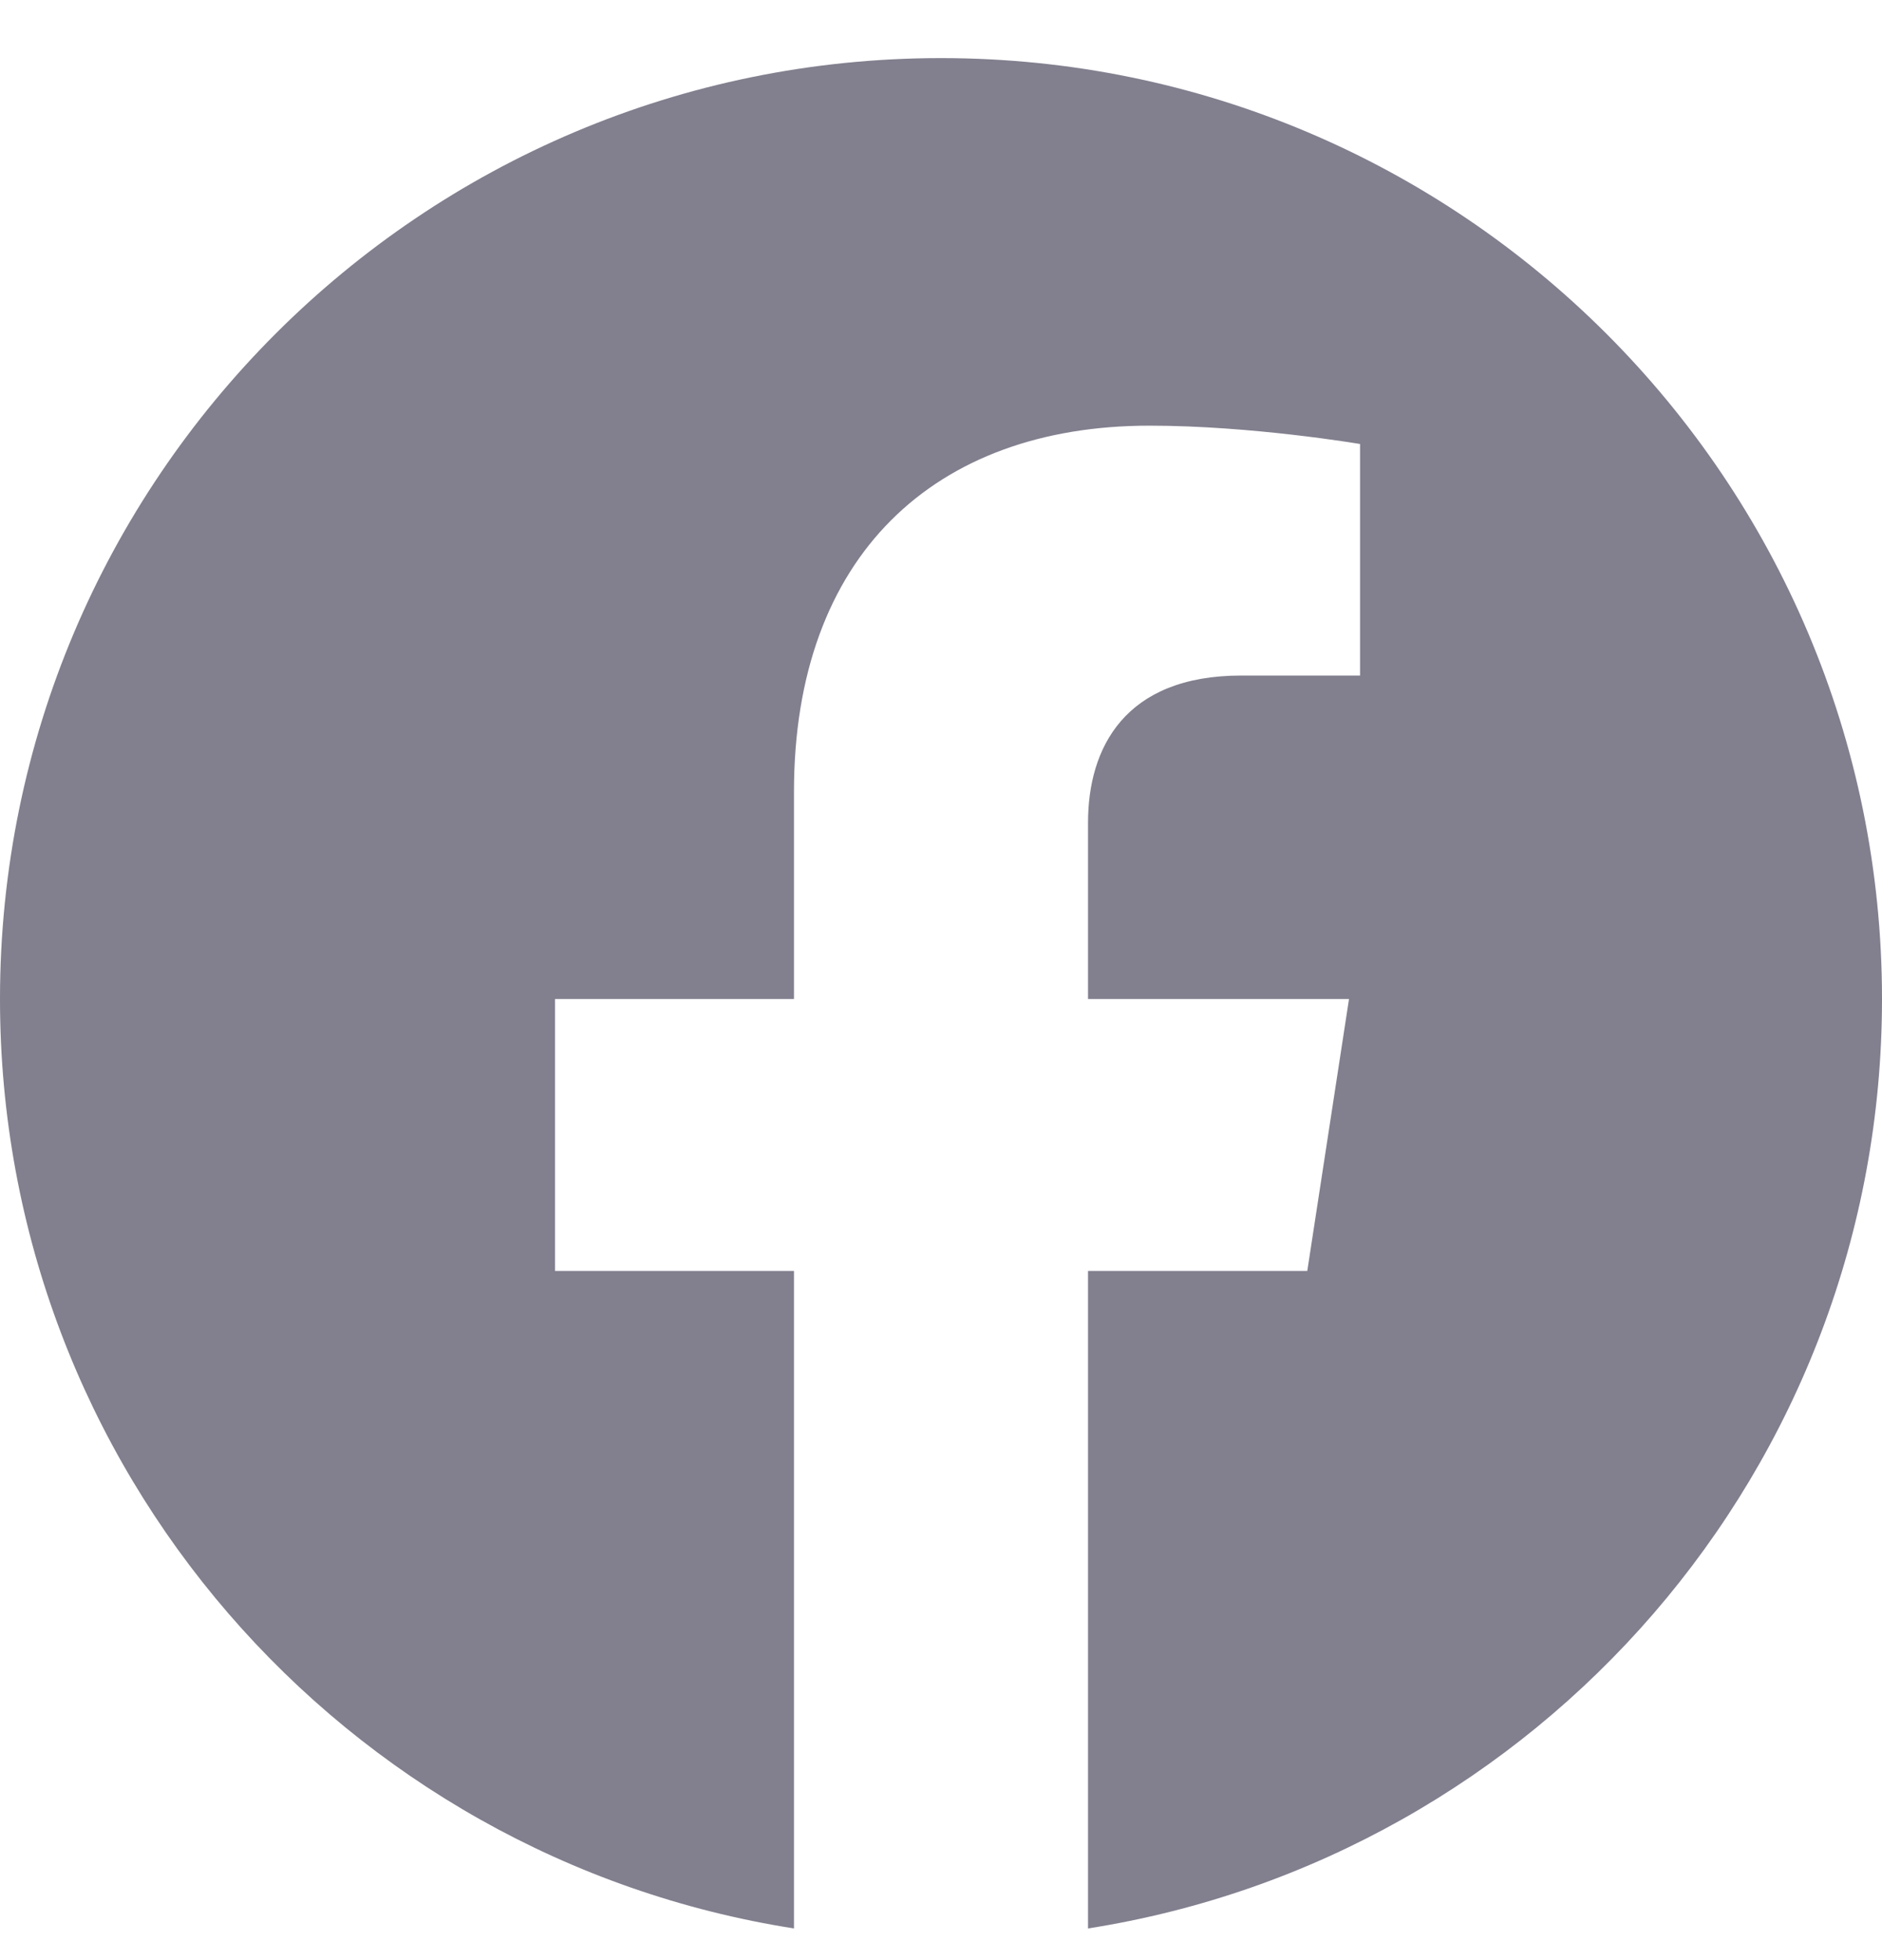 <svg width="24" height="25" viewBox="0 0 24 25" fill="none" xmlns="http://www.w3.org/2000/svg">
<path d="M24 12.742C24 6.114 18.627 0.741 12 0.741C5.373 0.741 0 6.114 0 12.742C0 18.731 4.388 23.695 10.125 24.596V16.21H7.078V12.742H10.125V10.098C10.125 7.09 11.917 5.429 14.658 5.429C15.97 5.429 17.344 5.663 17.344 5.663V8.616H15.831C14.34 8.616 13.875 9.542 13.875 10.492V12.742H17.203L16.671 16.21H13.875V24.596C19.612 23.695 24 18.731 24 12.742Z" fill="#2F2B43" fill-opacity="0.6"/>
</svg>
